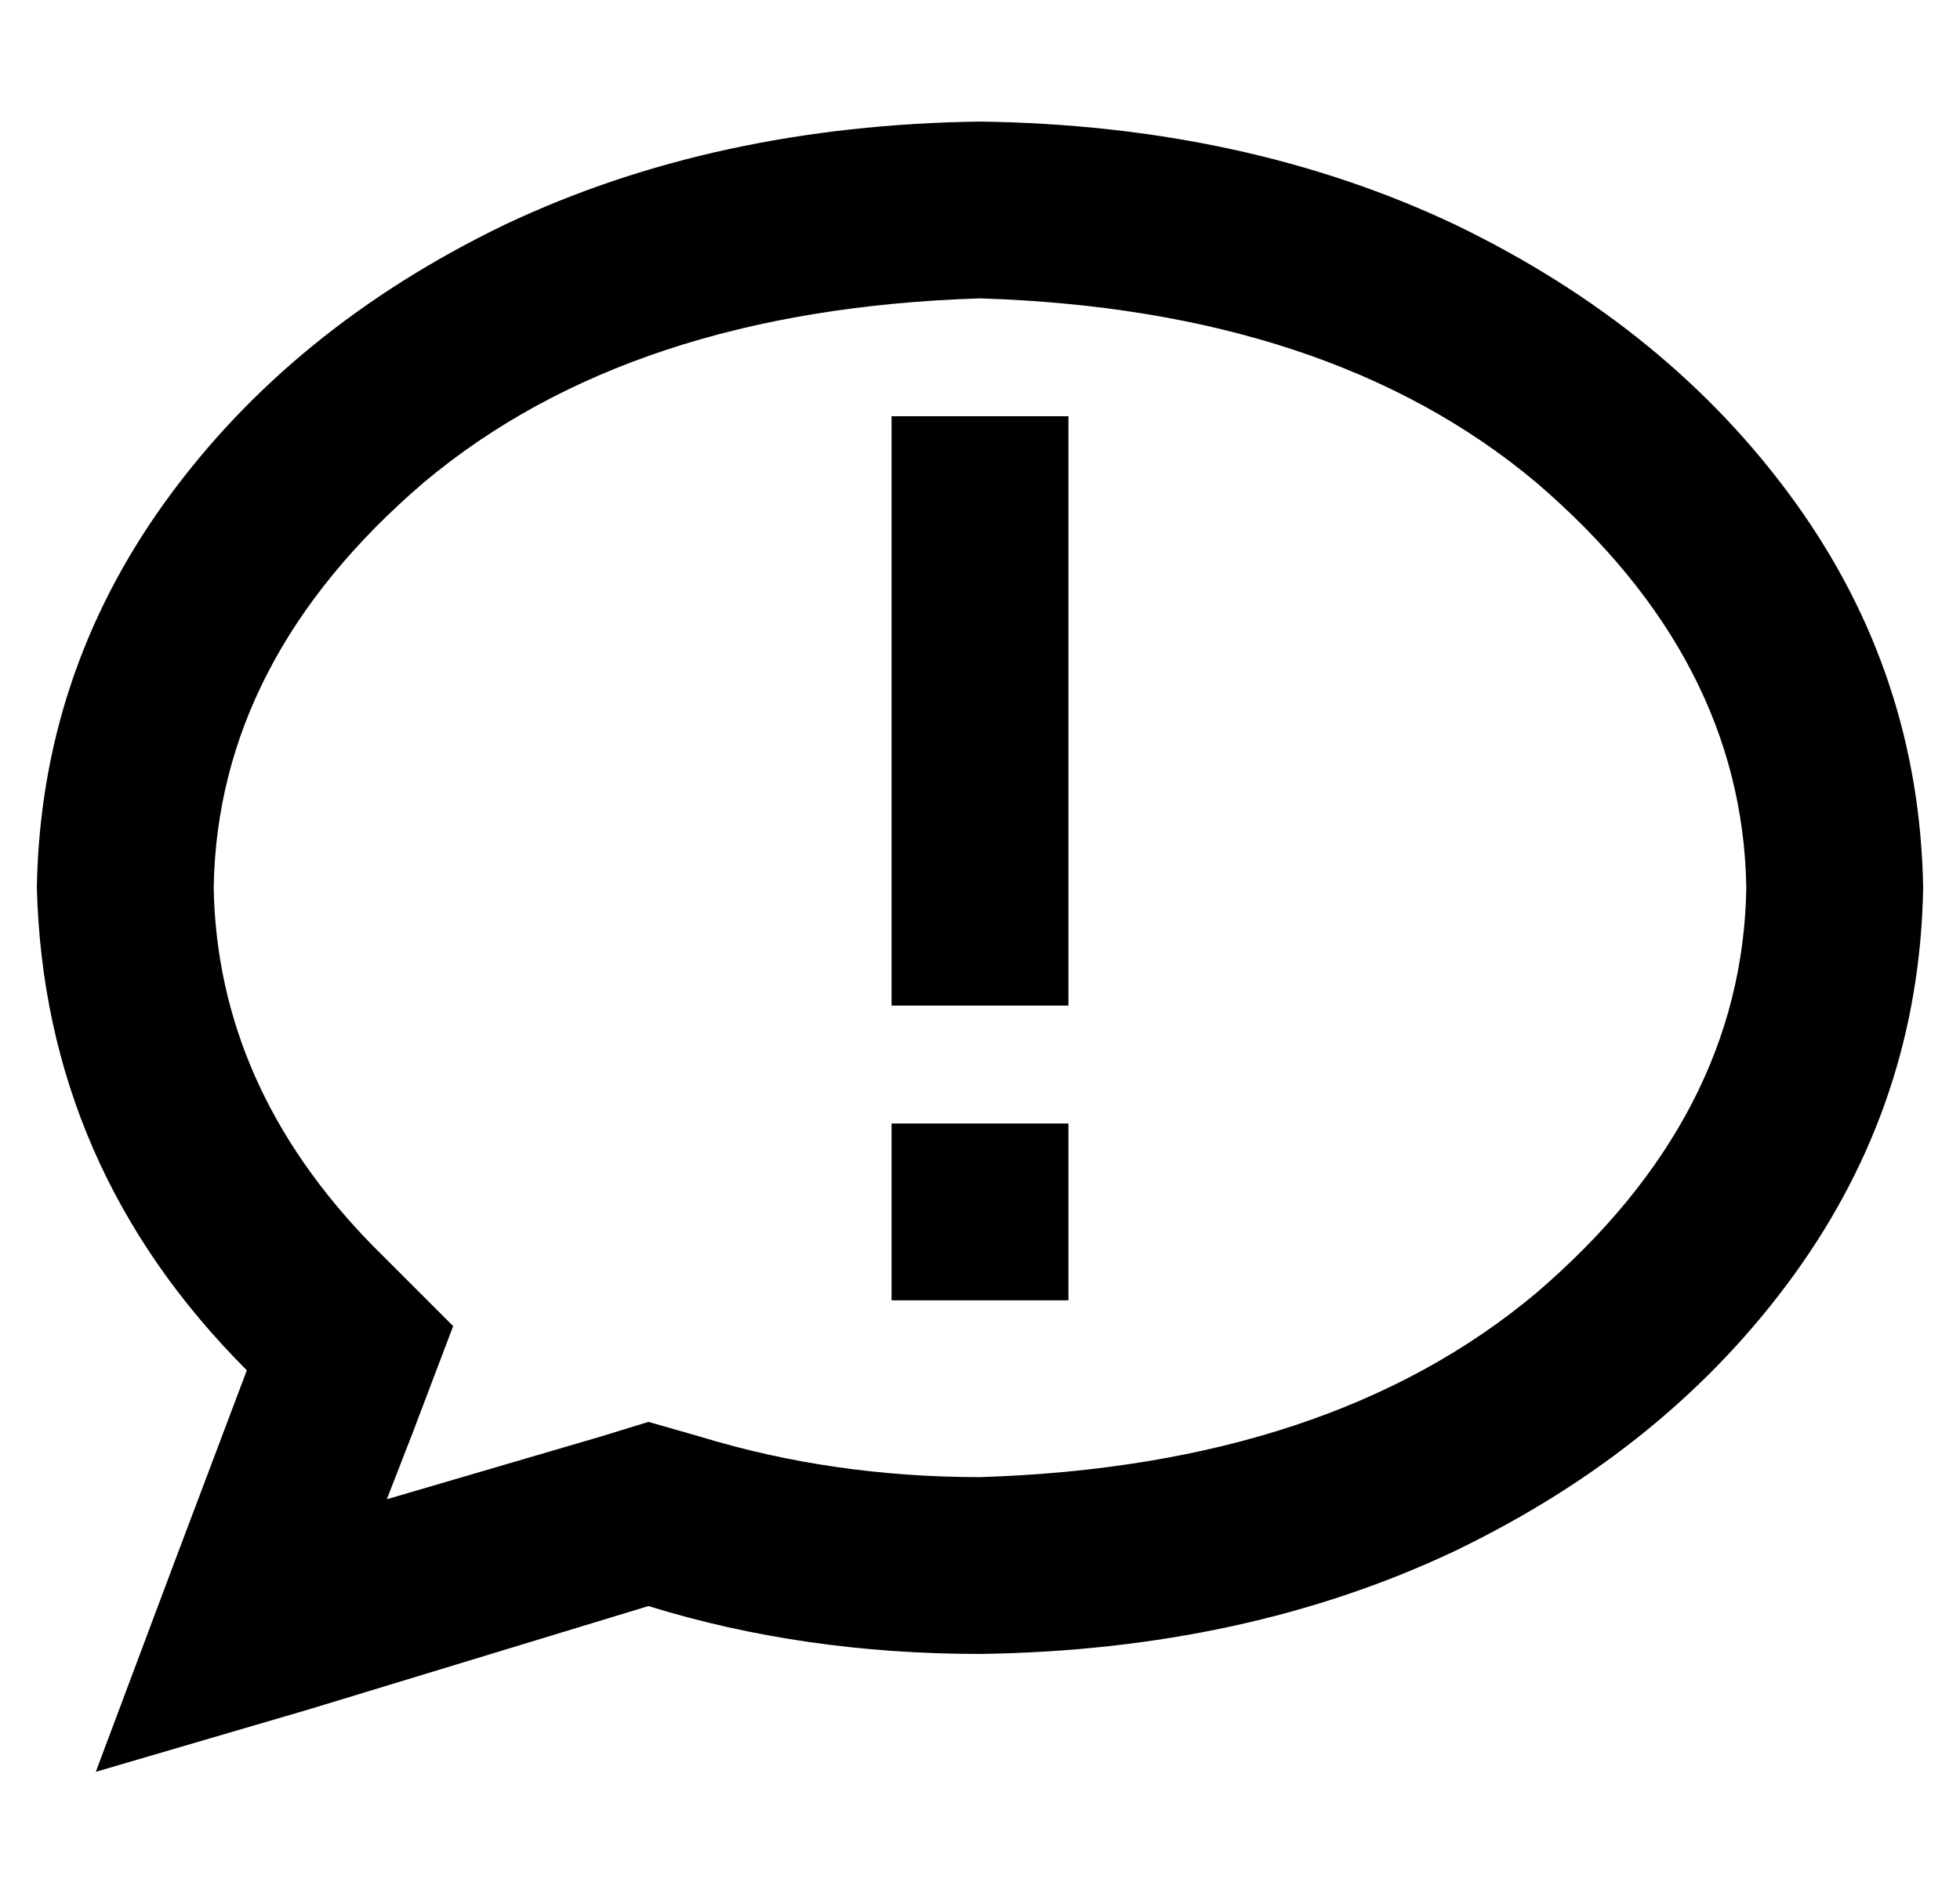 <?xml version="1.0" standalone="no"?>
<!DOCTYPE svg PUBLIC "-//W3C//DTD SVG 1.1//EN" "http://www.w3.org/Graphics/SVG/1.1/DTD/svg11.dtd" >
<svg xmlns="http://www.w3.org/2000/svg" xmlns:xlink="http://www.w3.org/1999/xlink" version="1.1" viewBox="-10 -40 532 512">
   <path fill="currentColor"
d="M102 349l11 -29l-11 29l11 -29l-22 -22v0q-42 -43 -43 -97q1 -62 57 -110q56 -47 151 -50q95 3 151 50q56 48 57 110q-1 62 -57 110q-56 47 -151 50q-40 0 -76 -11l-14 -4v0l-13 4v0l-58 17v0l7 -18v0zM16 441l58 -17l-58 17l58 -17l92 -28v0q42 13 90 13q72 -1 129 -28
q58 -28 92 -75t35 -105q-1 -58 -35 -105t-92 -75q-57 -27 -129 -28q-72 1 -129 28q-58 28 -92 75t-35 105q2 76 57 131l-20 53v0l-21 56v0zM280 73h-48h48h-48v24v0v112v0v24v0h48v0v-24v0v-112v0v-24v0zM232 313h48h-48h48v-48v0h-48v0v48v0z" />
</svg>
